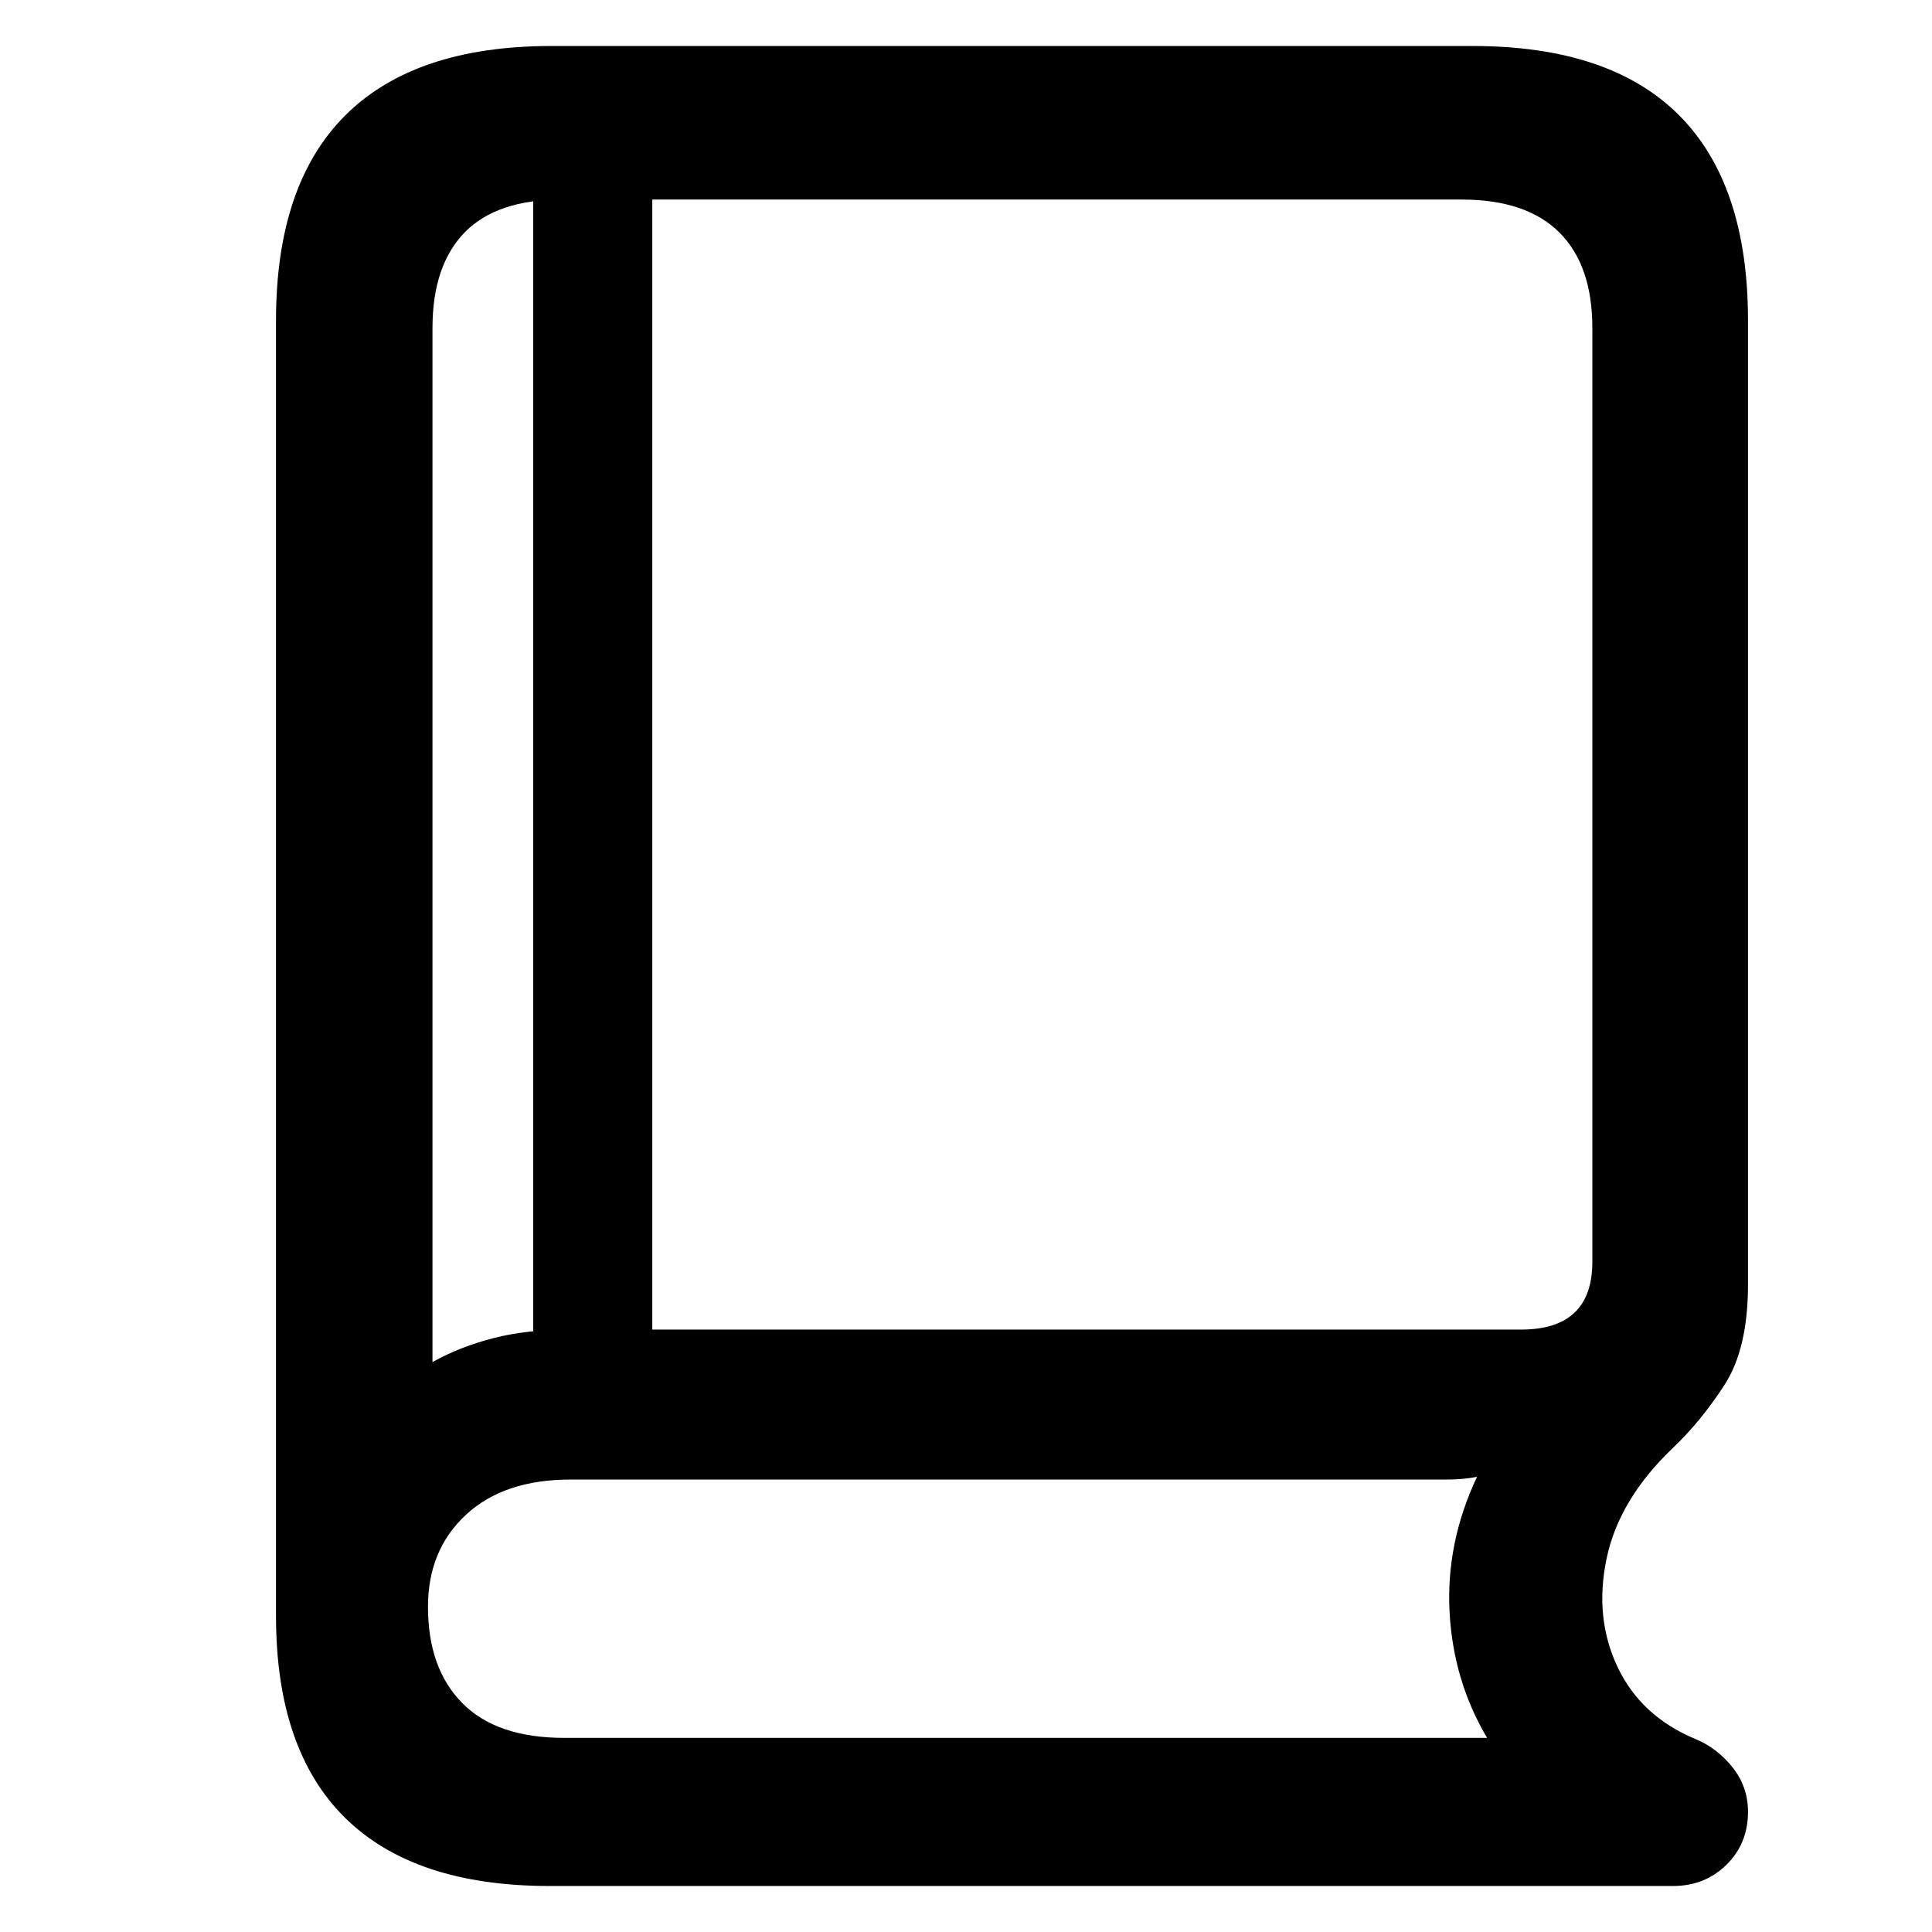 <svg xmlns="http://www.w3.org/2000/svg" width="21" height="21" viewBox="0 0 21 21"><g fill="none" fill-rule="evenodd"><rect width="21" height="21"/><path fill="#000" fill-rule="nonzero" d="M5.975,20.5 L18.184,20.5 C18.416,20.5 18.61,20.423 18.766,20.269 C18.922,20.115 19,19.924 19,19.695 C19,19.512 18.944,19.35 18.831,19.209 C18.718,19.068 18.582,18.965 18.423,18.9 C18.032,18.736 17.751,18.476 17.582,18.119 C17.413,17.762 17.373,17.37 17.463,16.941 C17.552,16.512 17.793,16.111 18.184,15.738 C18.39,15.542 18.577,15.313 18.746,15.051 C18.915,14.789 19,14.426 19,13.961 L19,3.485 C19,2.496 18.75,1.752 18.249,1.251 C17.748,0.75 17,0.5 16.005,0.5 L5.995,0.5 C5.007,0.5 4.26,0.75 3.756,1.251 C3.252,1.752 3,2.496 3,3.485 L3,17.564 C3,18.533 3.25,19.265 3.751,19.759 C4.252,20.253 4.993,20.5 5.975,20.5 Z M4.701,14.805 L4.701,3.563 C4.701,3.112 4.818,2.766 5.05,2.527 C5.282,2.289 5.633,2.169 6.104,2.169 L15.886,2.169 C16.357,2.169 16.711,2.289 16.95,2.527 C17.189,2.766 17.308,3.112 17.308,3.563 L17.308,13.716 C17.308,14.206 17.05,14.452 16.532,14.452 L6.174,14.452 C5.876,14.452 5.605,14.483 5.363,14.545 C5.121,14.607 4.9,14.694 4.701,14.805 Z M6.134,18.89 C5.643,18.89 5.274,18.764 5.025,18.512 C4.776,18.26 4.652,17.911 4.652,17.466 C4.652,17.054 4.789,16.72 5.065,16.465 C5.34,16.209 5.72,16.082 6.204,16.082 L15.736,16.082 C15.849,16.082 15.955,16.072 16.055,16.052 C15.829,16.53 15.73,17.019 15.756,17.52 C15.783,18.021 15.919,18.477 16.164,18.89 L6.134,18.89 Z M5.796,15.286 L7.09,15.286 L7.09,1.747 L5.796,1.747 L5.796,15.286 Z"/></g></svg>